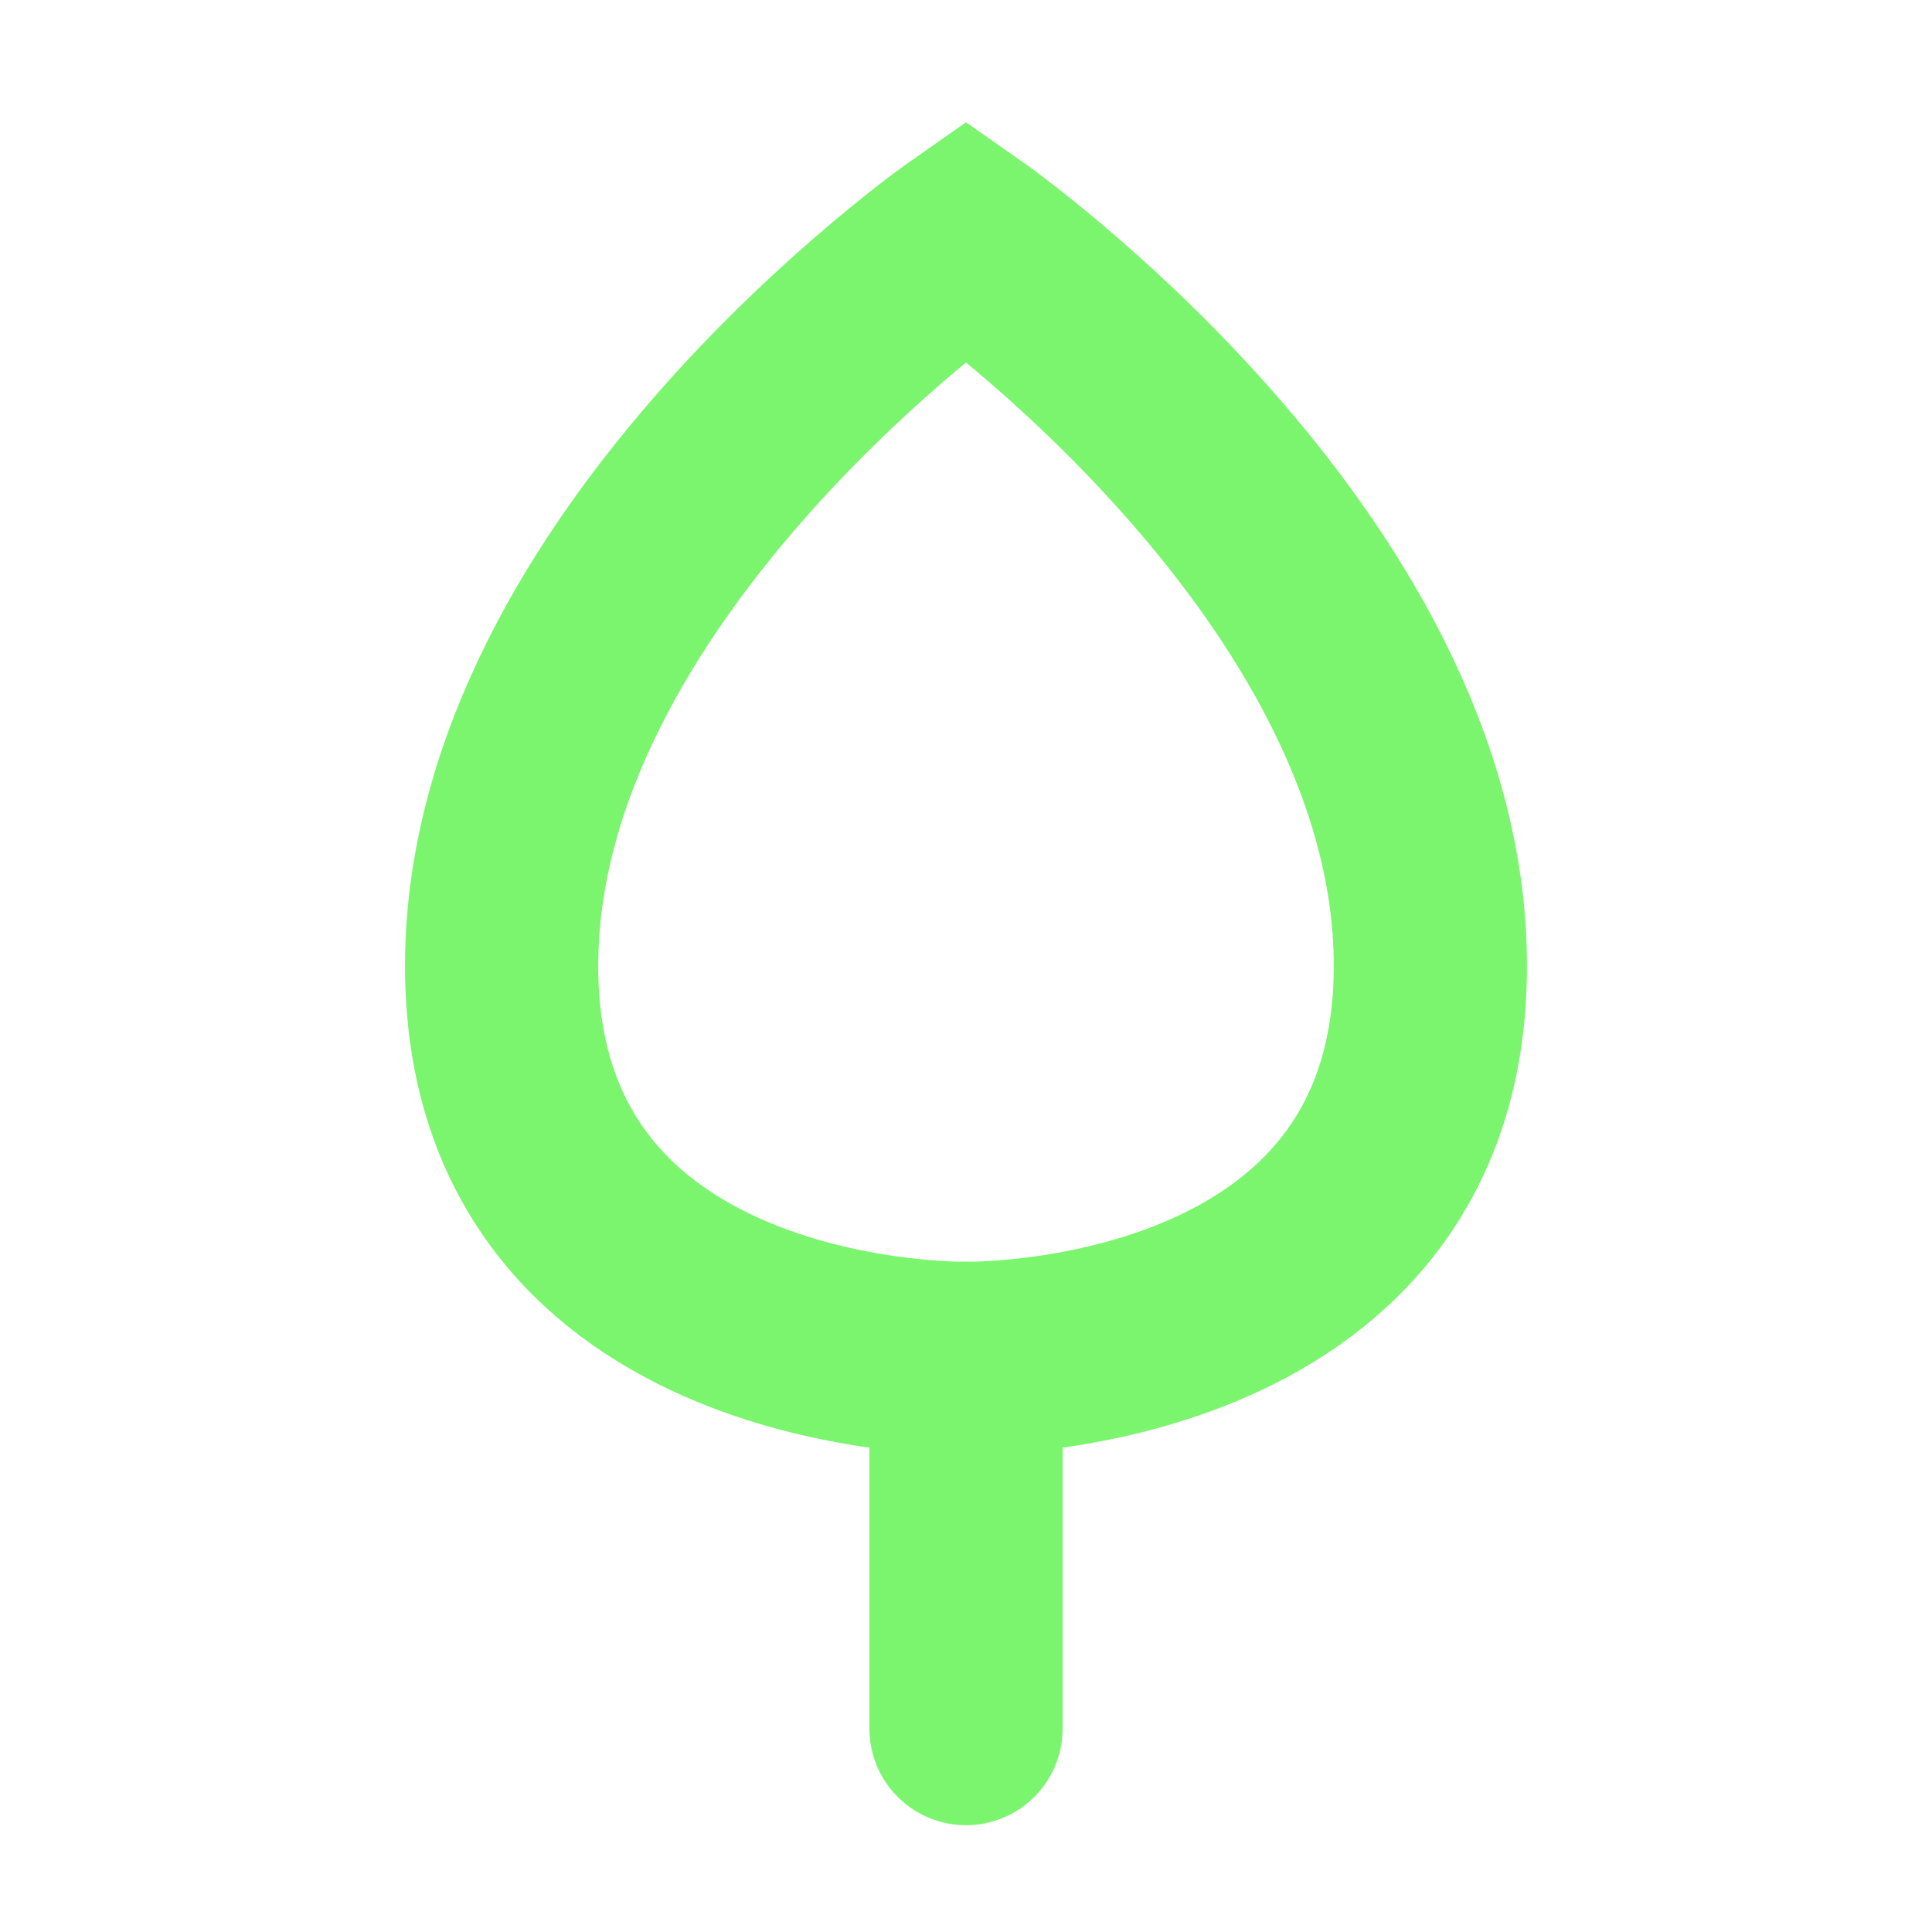 <svg xmlns="http://www.w3.org/2000/svg" viewBox="0 0 280 280"><defs><style>.a,.b{fill:none;stroke:#7af56d;stroke-miterlimit:10;stroke-width:28px;}.b{stroke-linecap:round;}</style></defs><title>Element-Tree-3-Green</title><path class="a" d="M207.3,140c0,58.09-67.3,56.86-67.3,56.86S72.7,198.09,72.7,140,140,34.81,140,34.81,207.3,81.91,207.3,140Z"/><line class="b" x1="140" y1="196.86" x2="140" y2="250.52"/></svg>